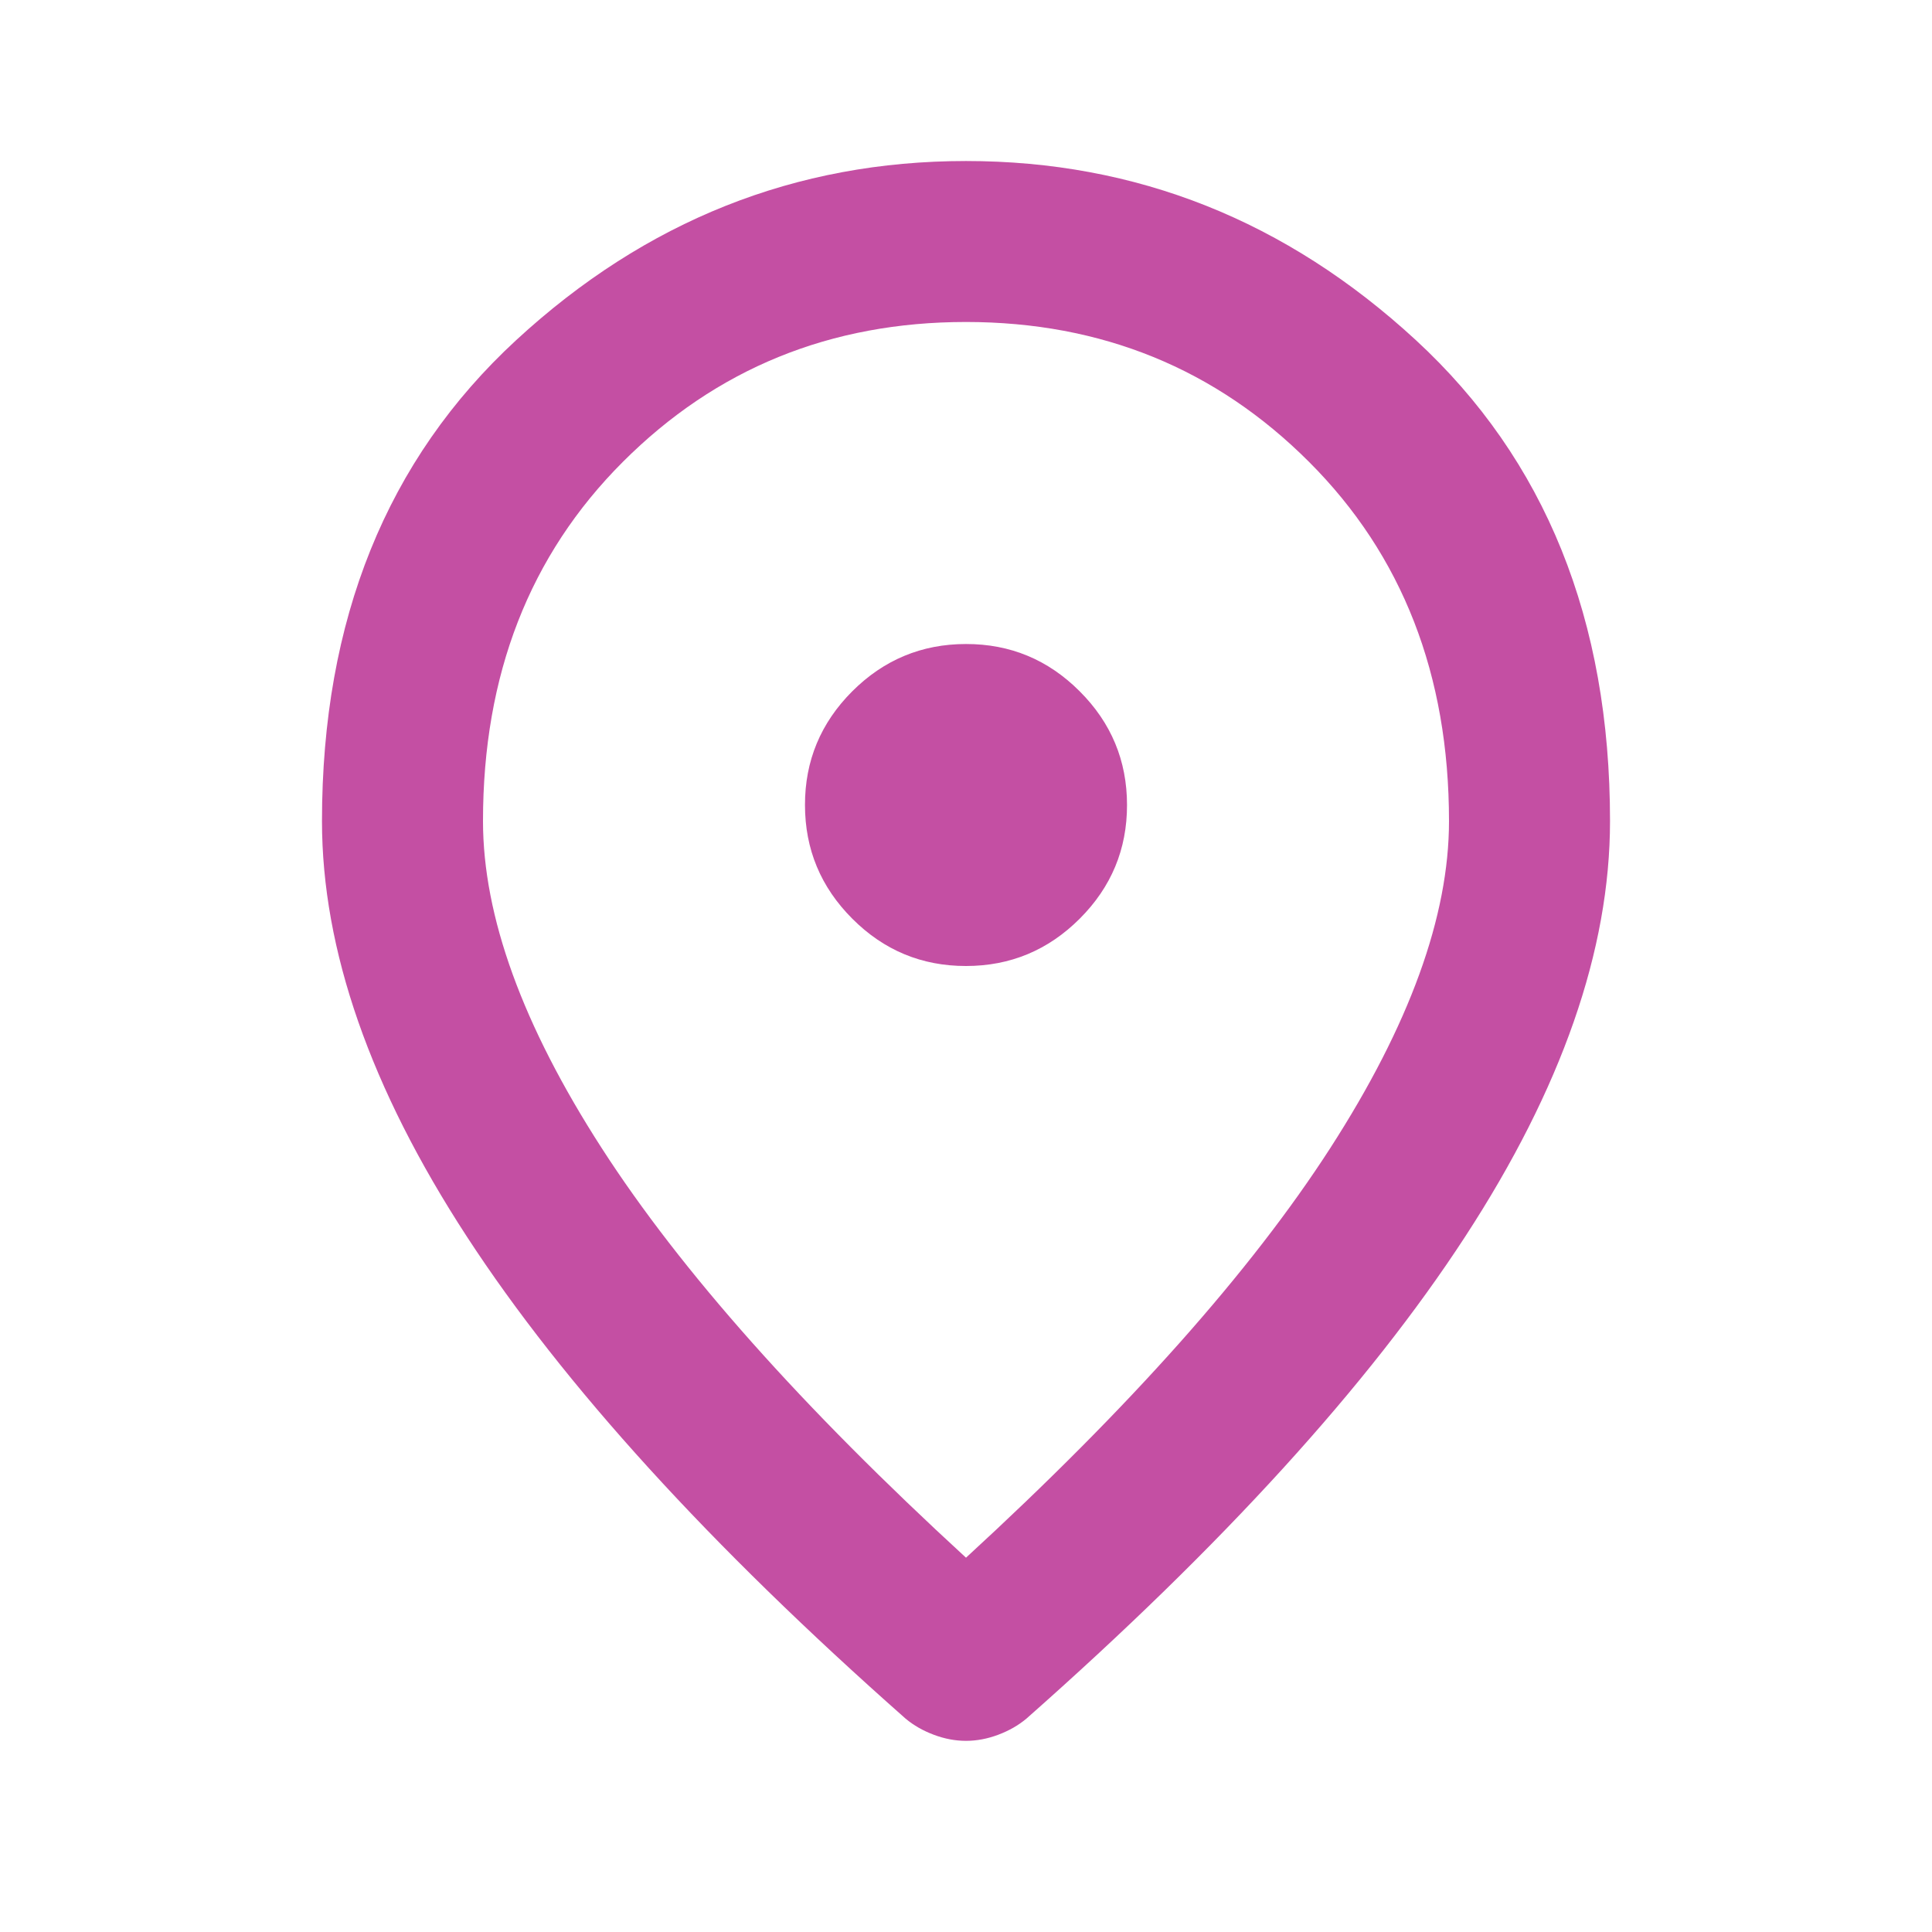 <svg width="35" height="35" viewBox="0 0 35 35" fill="none" xmlns="http://www.w3.org/2000/svg">
<path d="M17.5 17.5C18.302 17.5 18.989 17.214 19.561 16.642C20.132 16.071 20.418 15.384 20.417 14.583C20.417 13.781 20.131 13.094 19.559 12.523C18.988 11.951 18.301 11.666 17.5 11.667C16.698 11.667 16.011 11.953 15.439 12.524C14.868 13.096 14.582 13.782 14.583 14.583C14.583 15.385 14.869 16.072 15.441 16.644C16.012 17.216 16.699 17.501 17.5 17.5ZM17.5 28.219C20.465 25.497 22.665 23.023 24.099 20.799C25.533 18.574 26.25 16.6 26.25 14.875C26.25 12.226 25.405 10.057 23.715 8.368C22.026 6.679 19.954 5.834 17.5 5.833C15.045 5.833 12.973 6.678 11.283 8.368C9.593 10.058 8.749 12.227 8.75 14.875C8.75 16.601 9.467 18.576 10.901 20.8C12.335 23.025 14.535 25.497 17.5 28.219ZM17.5 31.537C17.305 31.537 17.111 31.5 16.917 31.427C16.722 31.354 16.552 31.257 16.406 31.135C12.858 28 10.208 25.089 8.458 22.403C6.708 19.717 5.833 17.207 5.833 14.875C5.833 11.229 7.006 8.325 9.352 6.161C11.698 3.998 14.414 2.917 17.5 2.917C20.587 2.917 23.303 3.998 25.649 6.161C27.995 8.325 29.168 11.229 29.167 14.875C29.167 17.208 28.292 19.718 26.542 22.404C24.792 25.091 22.142 28.001 18.594 31.135C18.448 31.257 18.278 31.354 18.083 31.427C17.889 31.5 17.694 31.537 17.5 31.537Z" fill="#C44FA3"/>
</svg>
